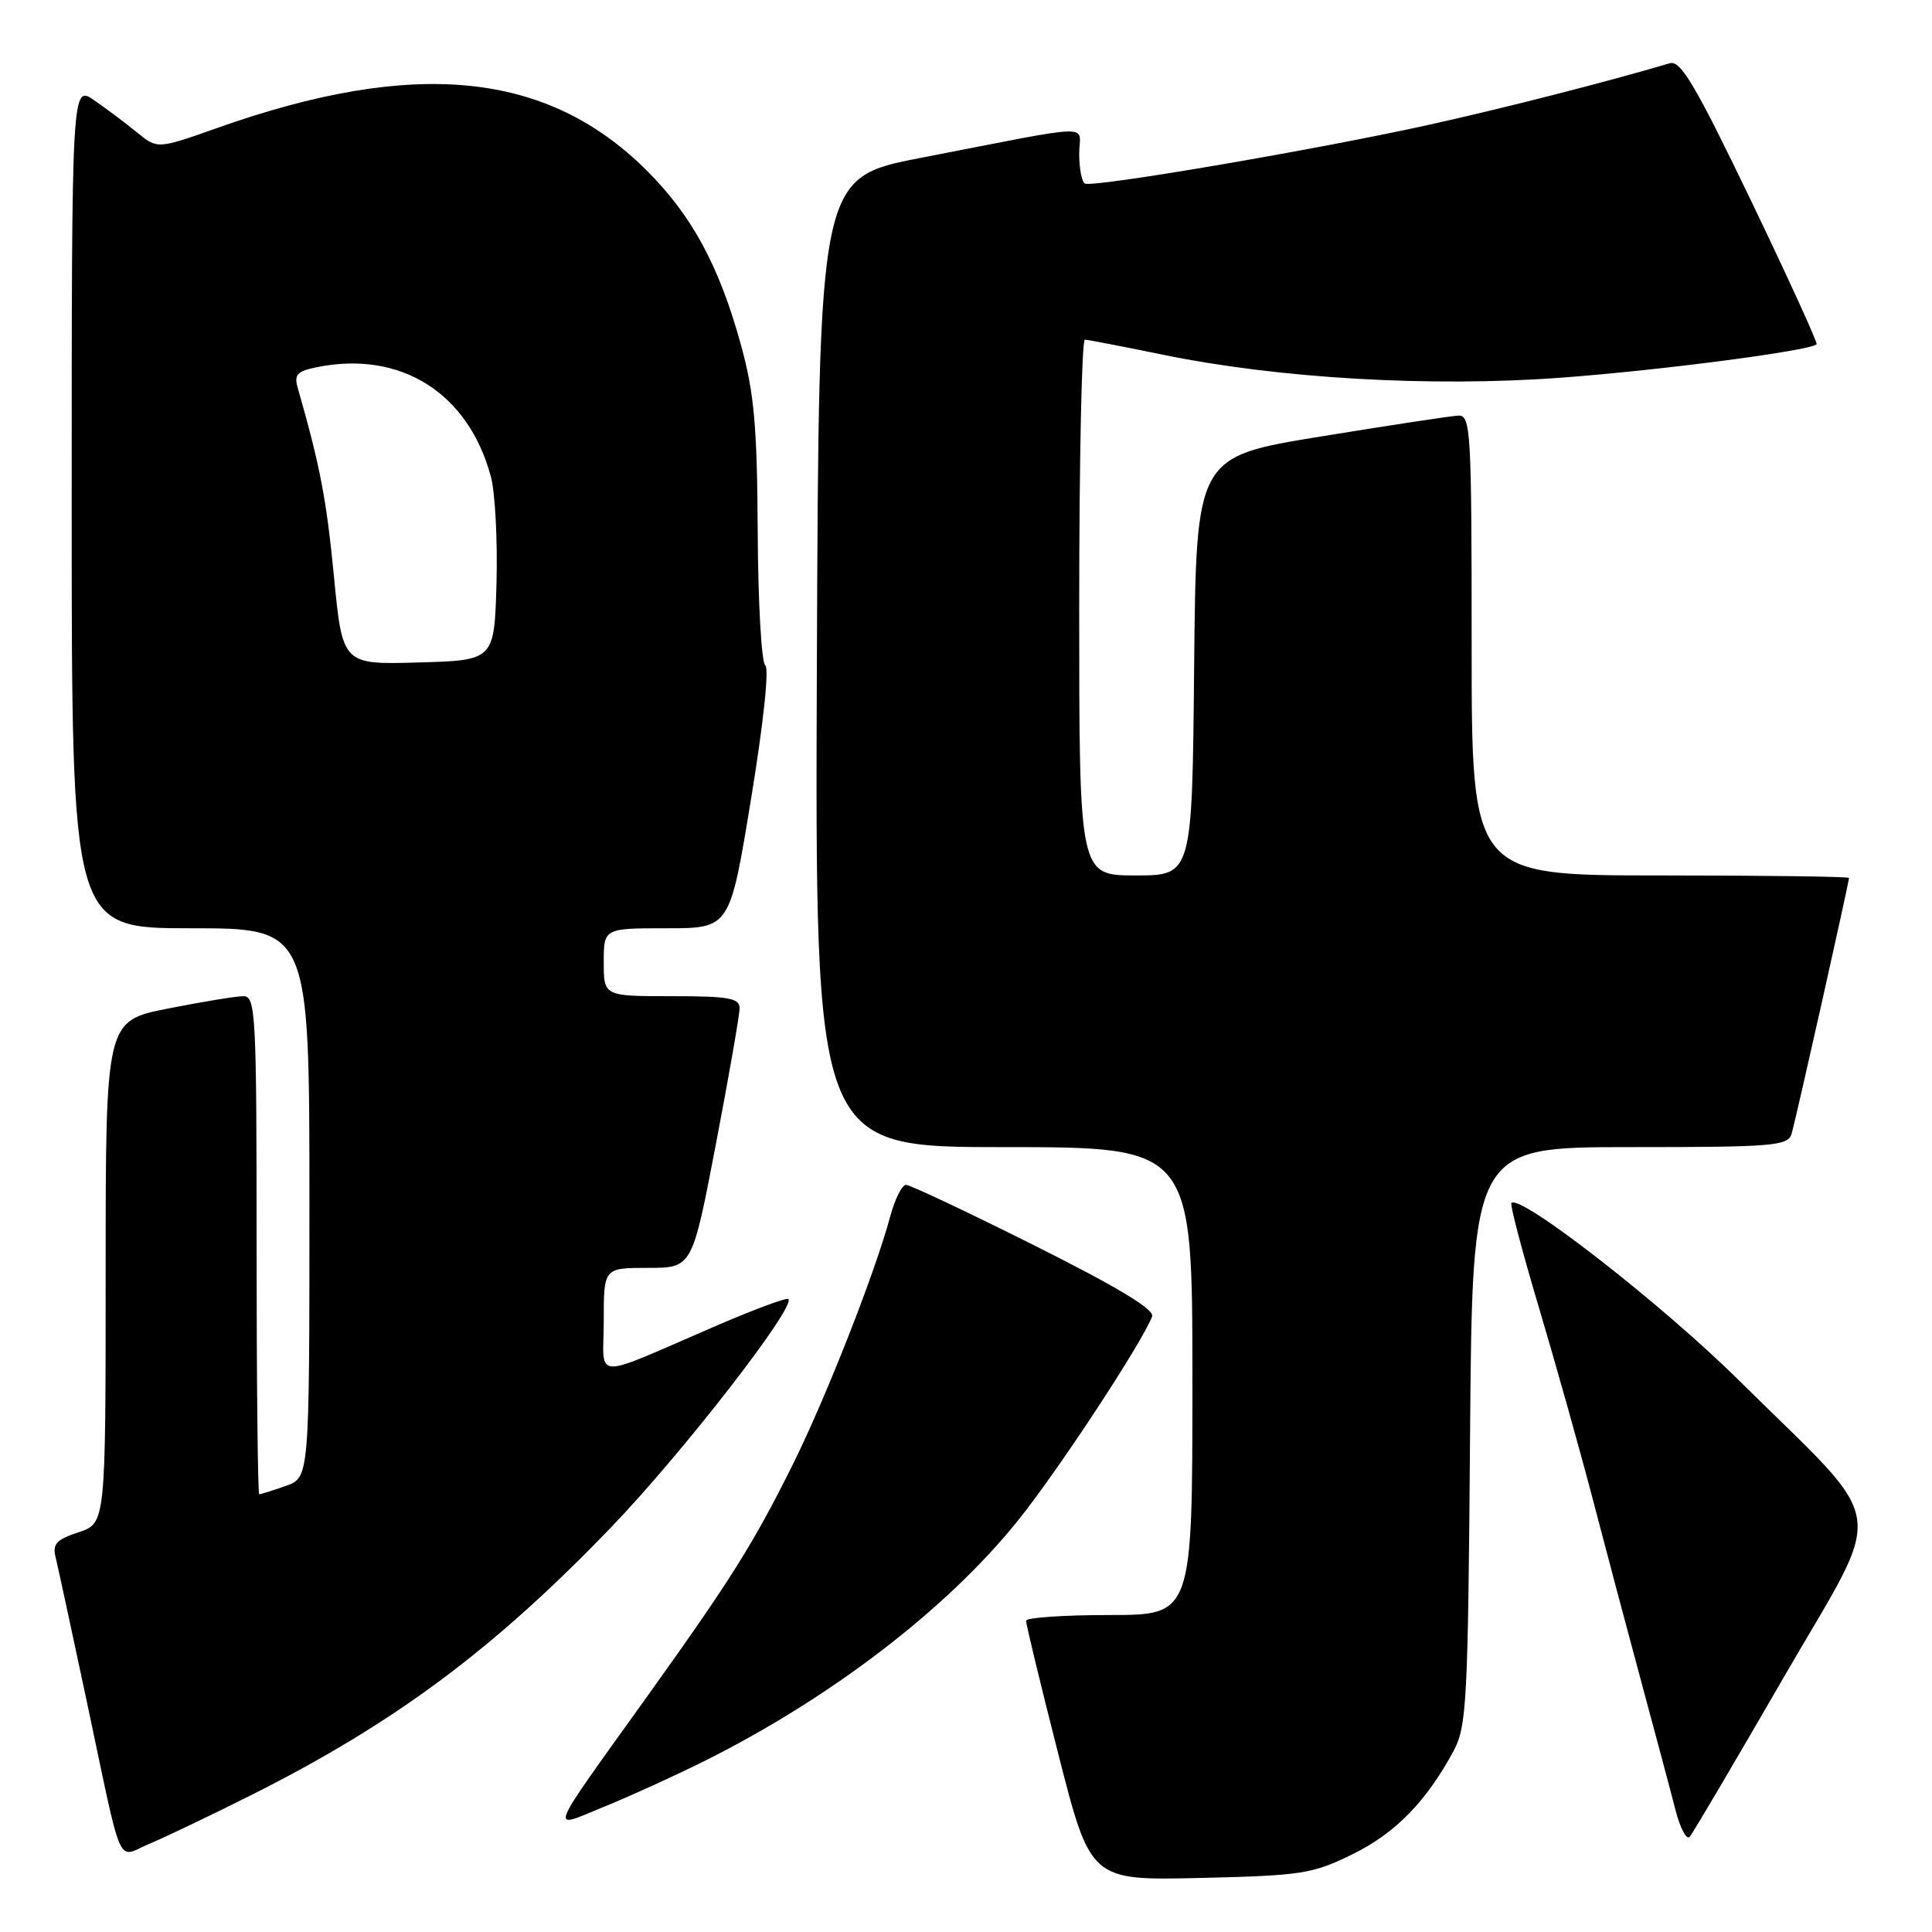 <?xml version="1.0" encoding="UTF-8" standalone="no"?>
<!DOCTYPE svg PUBLIC "-//W3C//DTD SVG 1.1//EN" "http://www.w3.org/Graphics/SVG/1.1/DTD/svg11.dtd" >
<svg xmlns="http://www.w3.org/2000/svg" xmlns:xlink="http://www.w3.org/1999/xlink" version="1.1" viewBox="0 0 256 256">
 <g >
 <path fill="currentColor"
d=" M 179.21 245.70 C 184.89 242.91 188.99 238.72 192.61 232.00 C 194.35 228.77 194.52 225.50 194.79 190.25 C 195.09 152.00 195.09 152.00 215.98 152.00 C 235.00 152.00 236.91 151.84 237.39 150.25 C 237.93 148.47 245.00 116.95 245.00 116.33 C 245.00 116.15 233.75 116.00 220.00 116.00 C 195.00 116.00 195.00 116.00 195.00 85.50 C 195.00 57.09 194.88 55.01 193.25 55.07 C 192.29 55.11 184.07 56.36 175.00 57.84 C 158.50 60.52 158.50 60.52 158.23 88.26 C 157.97 116.00 157.97 116.00 150.48 116.00 C 143.00 116.00 143.00 116.00 143.00 80.50 C 143.00 60.98 143.34 45.01 143.75 45.01 C 144.16 45.02 148.77 45.91 153.99 46.98 C 169.34 50.15 189.51 51.32 206.79 50.05 C 219.94 49.08 239.85 46.48 240.71 45.62 C 240.88 45.45 236.97 36.89 232.02 26.59 C 224.64 11.25 222.69 7.96 221.26 8.38 C 212.98 10.83 199.47 14.29 189.50 16.50 C 174.70 19.79 144.77 24.90 143.75 24.32 C 143.34 24.08 143.00 22.31 143.00 20.40 C 143.00 16.38 145.81 16.31 122.00 20.92 C 108.50 23.54 108.50 23.54 108.24 87.77 C 107.99 152.00 107.99 152.00 132.99 152.00 C 158.00 152.00 158.00 152.00 158.00 183.00 C 158.00 214.00 158.00 214.00 147.00 214.00 C 140.95 214.00 135.98 214.34 135.96 214.75 C 135.94 215.16 137.85 223.08 140.21 232.34 C 144.50 249.17 144.50 249.17 159.00 248.84 C 172.51 248.52 173.89 248.31 179.21 245.70 Z  M 33.23 237.89 C 52.32 228.30 65.38 218.59 81.00 202.35 C 90.41 192.57 105.48 173.15 104.46 172.13 C 104.25 171.91 100.11 173.44 95.28 175.51 C 77.99 182.96 80.00 183.03 80.00 175.01 C 80.00 168.00 80.00 168.00 85.86 168.00 C 91.72 168.00 91.72 168.00 94.86 151.60 C 96.59 142.58 98.00 134.48 98.00 133.60 C 98.00 132.25 96.58 132.00 89.00 132.00 C 80.00 132.00 80.00 132.00 80.00 127.50 C 80.00 123.00 80.00 123.00 88.35 123.00 C 96.71 123.00 96.71 123.00 99.51 105.91 C 101.16 95.87 101.94 88.55 101.40 88.16 C 100.90 87.80 100.45 79.85 100.40 70.50 C 100.33 56.54 99.94 52.13 98.22 45.85 C 95.34 35.31 91.71 28.57 85.65 22.55 C 72.46 9.43 54.95 7.70 28.83 16.94 C 20.87 19.76 20.87 19.76 18.18 17.57 C 16.71 16.36 14.15 14.44 12.50 13.30 C 9.50 11.22 9.50 11.22 9.50 67.11 C 9.50 123.00 9.50 123.00 25.25 123.00 C 41.00 123.00 41.00 123.00 41.00 159.40 C 41.00 195.80 41.00 195.80 37.85 196.90 C 36.12 197.51 34.54 198.00 34.35 198.00 C 34.16 198.00 34.00 183.15 34.00 165.00 C 34.00 134.24 33.88 132.00 32.25 132.00 C 31.29 132.00 26.79 132.74 22.25 133.64 C 14.00 135.27 14.00 135.27 14.00 168.56 C 14.00 201.84 14.00 201.84 10.42 203.03 C 7.47 204.00 6.93 204.59 7.37 206.35 C 7.66 207.53 9.52 216.15 11.51 225.50 C 16.36 248.38 15.38 246.16 19.80 244.31 C 21.83 243.46 27.88 240.57 33.23 237.89 Z  M 236.38 222.21 C 249.98 198.70 250.62 202.89 230.32 182.81 C 220.21 172.81 201.46 158.21 200.27 159.40 C 200.06 159.60 201.69 165.79 203.88 173.14 C 206.07 180.49 209.28 191.90 211.01 198.50 C 212.73 205.10 215.66 216.12 217.52 223.00 C 219.38 229.88 221.41 237.47 222.02 239.88 C 222.64 242.28 223.49 243.86 223.90 243.38 C 224.32 242.89 229.93 233.37 236.38 222.21 Z  M 93.46 233.29 C 110.21 224.89 125.48 213.18 134.86 201.51 C 140.15 194.94 151.31 177.97 152.66 174.44 C 153.01 173.52 148.16 170.59 137.10 165.05 C 128.26 160.62 120.59 157.00 120.05 157.00 C 119.52 157.00 118.56 158.91 117.94 161.25 C 115.96 168.61 109.42 185.27 105.05 194.05 C 99.87 204.47 96.89 209.23 85.96 224.50 C 72.17 243.76 72.72 242.38 80.12 239.37 C 83.59 237.96 89.59 235.22 93.46 233.29 Z  M 44.24 76.28 C 43.24 66.04 42.42 61.78 39.45 51.39 C 38.94 49.63 39.37 49.18 42.05 48.64 C 53.12 46.43 62.05 52.06 65.04 63.14 C 65.61 65.25 65.94 71.59 65.79 77.24 C 65.50 87.50 65.50 87.50 55.44 87.78 C 45.38 88.07 45.38 88.07 44.24 76.28 Z "/>
</g>
</svg>